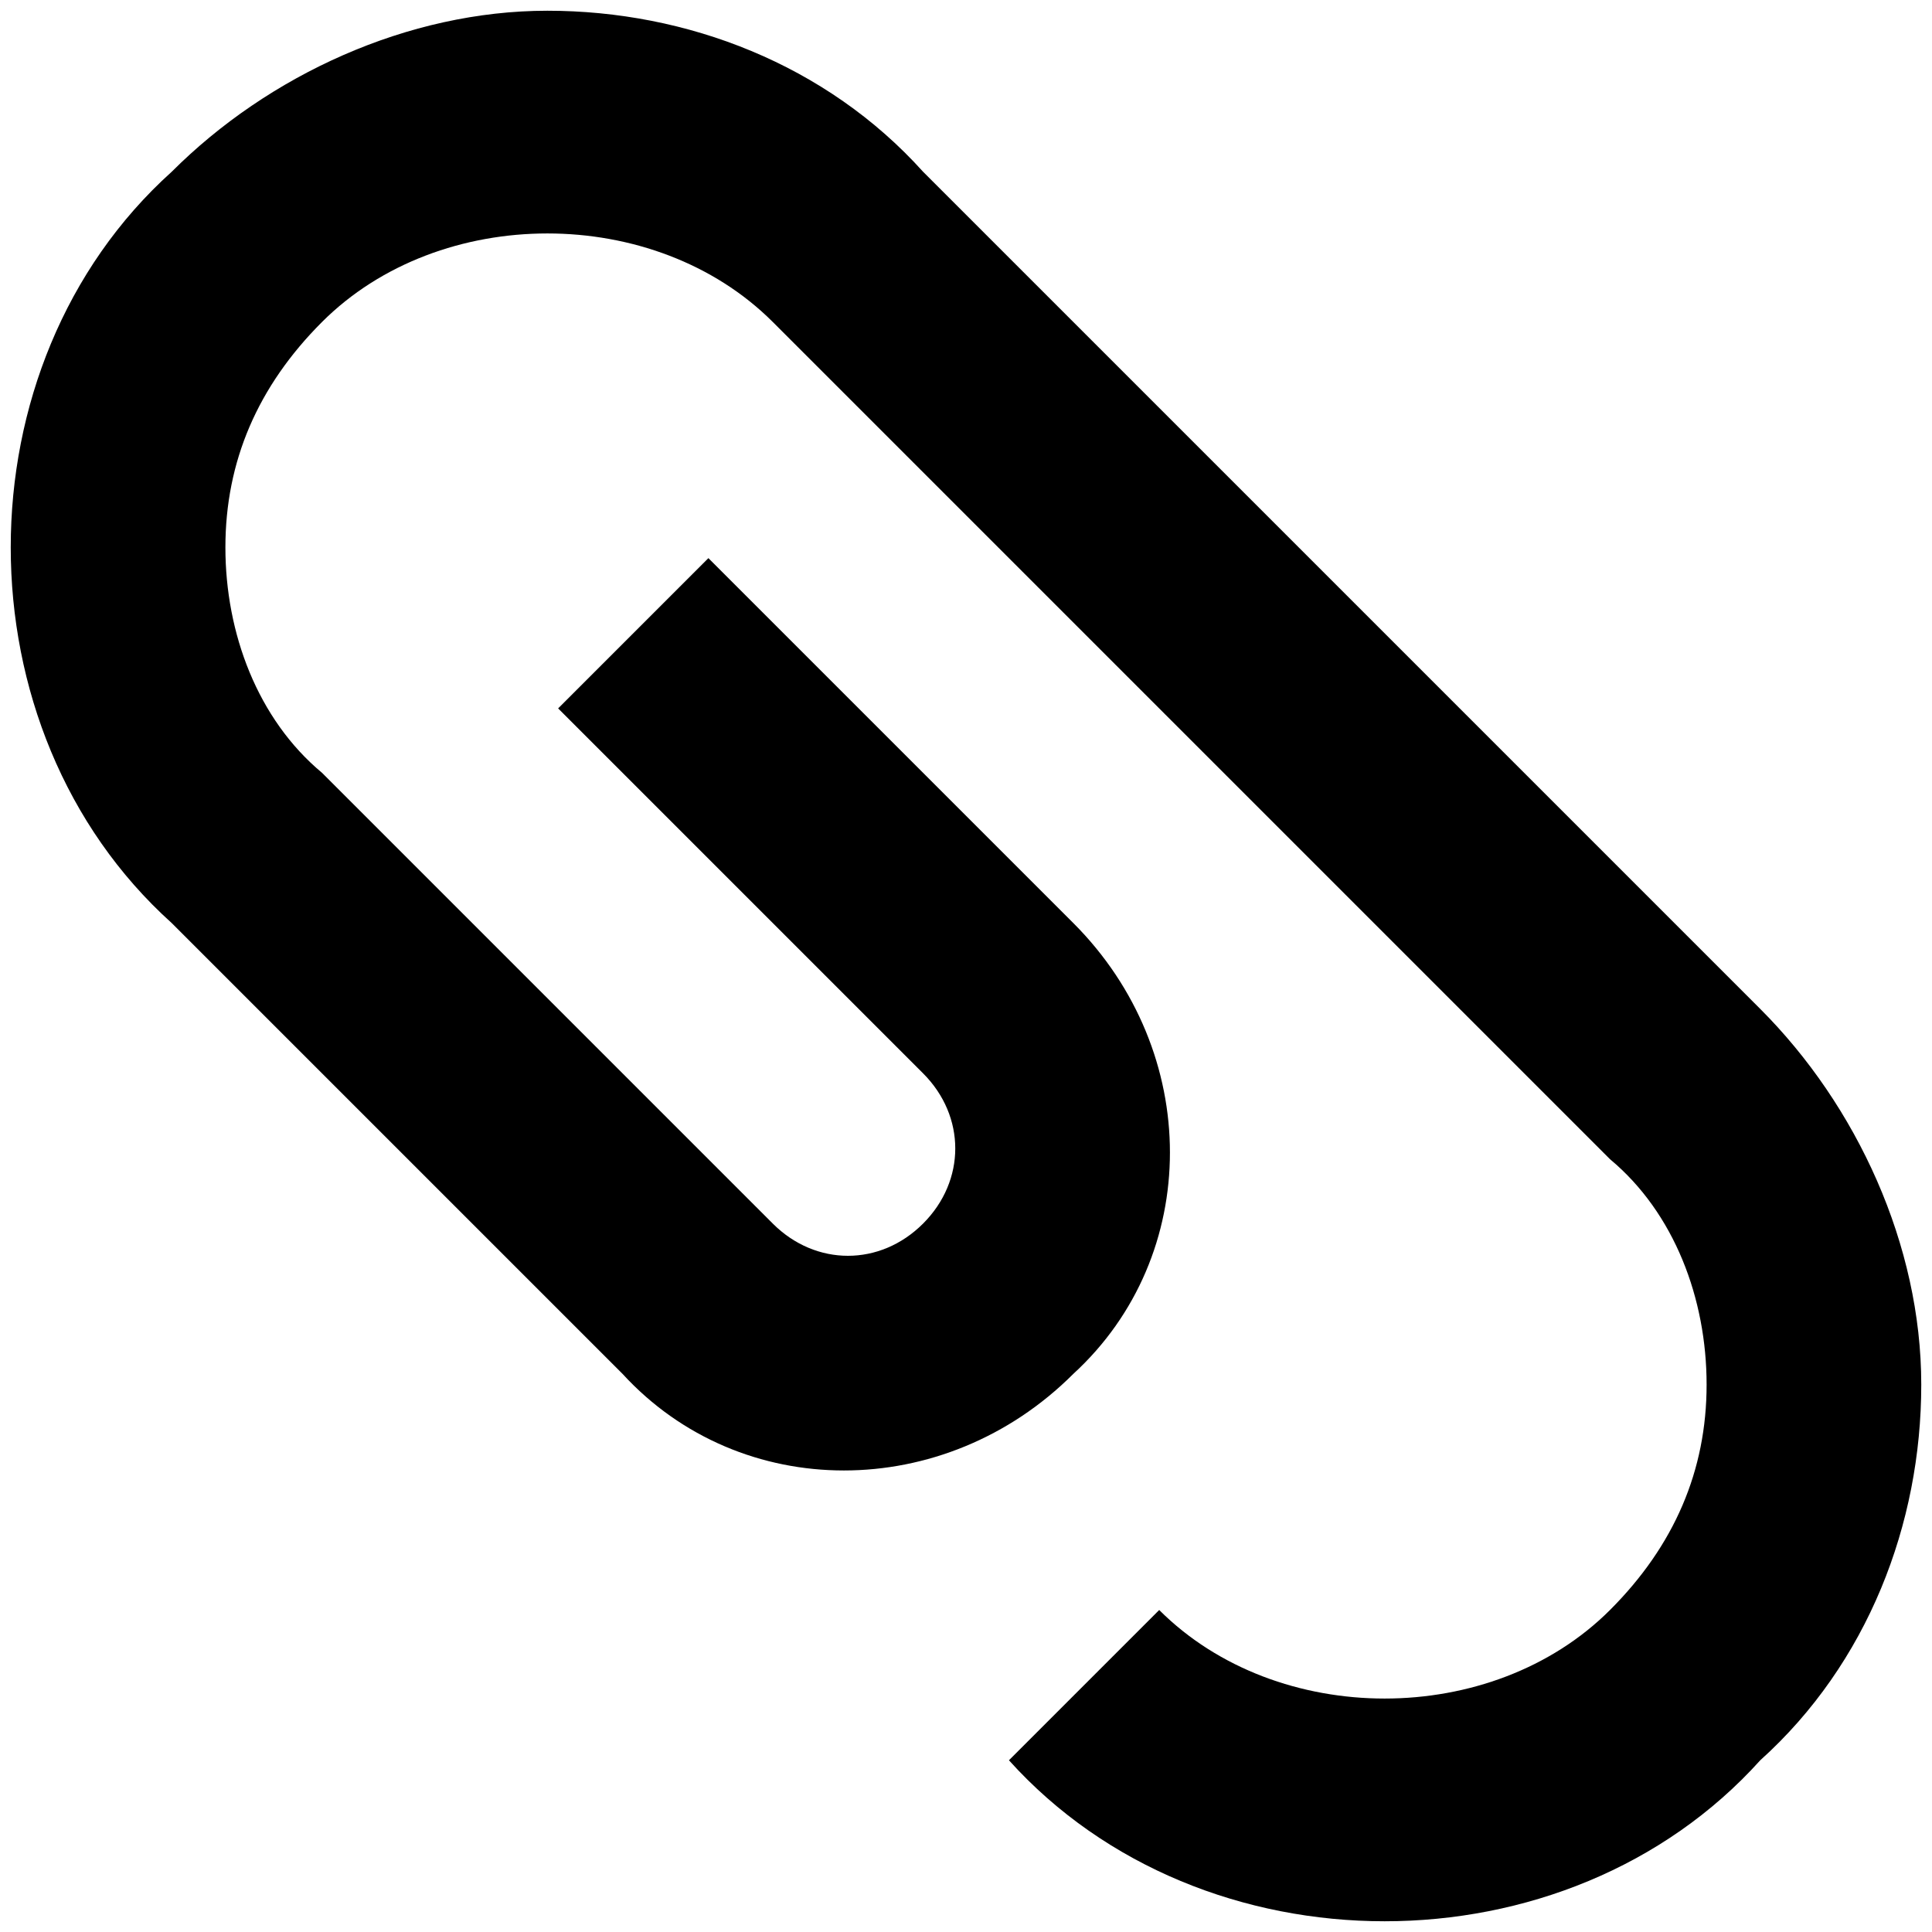 <?xml version="1.0" encoding="utf-8"?>
<!-- Generator: Adobe Illustrator 21.0.0, SVG Export Plug-In . SVG Version: 6.00 Build 0)  -->
<!DOCTYPE svg PUBLIC "-//W3C//DTD SVG 1.1//EN" "http://www.w3.org/Graphics/SVG/1.1/DTD/svg11.dtd">
<svg version="1.1" xmlns="http://www.w3.org/2000/svg" xmlns:xlink="http://www.w3.org/1999/xlink" x="0px" y="0px"
	 viewBox="0 0 18 18" enable-background="new 0 0 18 18" xml:space="preserve">
<g id="Layer_1">
	<path d="M12.9,17.9c-1.3,0-2.6-0.5-3.5-1.5l1.4-1.4c1.1,1.1,3.1,1.1,4.2,0c0.6-0.6,0.9-1.3,0.9-2.1c0-0.8-0.3-1.6-0.9-2.1L7.2,3
		C6.1,1.9,4.1,1.9,3,3C2.4,3.6,2.1,4.3,2.1,5.1c0,0.8,0.3,1.6,0.9,2.1l4.2,4.2c0.4,0.4,1,0.4,1.4,0c0.4-0.4,0.4-1,0-1.4L5.2,6.6
		l1.4-1.4l3.4,3.4c1.2,1.2,1.2,3.1,0,4.2c-1.2,1.2-3.1,1.2-4.2,0L1.6,8.6C0.6,7.7,0.1,6.4,0.1,5.1c0-1.3,0.5-2.6,1.5-3.5
		c0.9-0.9,2.2-1.5,3.5-1.5c1.3,0,2.6,0.5,3.5,1.5l7.8,7.8c0.9,0.9,1.5,2.2,1.5,3.5c0,1.3-0.5,2.6-1.5,3.5
		C15.5,17.4,14.2,17.9,12.9,17.9z"/>
</g>
<g id="Layer_2" display="none">
	<path display="inline" fill="none" stroke="#ED1C24" stroke-width="2" stroke-miterlimit="10" d="M10.1,15.7c1.6,1.6,4.1,1.6,5.7,0
		s1.6-4.1,0-5.7L7.9,2.3c-1.6-1.6-4.1-1.6-5.7,0s-1.6,4.1,0,5.7l4.2,4.2c0.8,0.8,2,0.8,2.8,0c0.8-0.8,0.8-2,0-2.8L5.9,5.9"/>
</g>
</svg>

